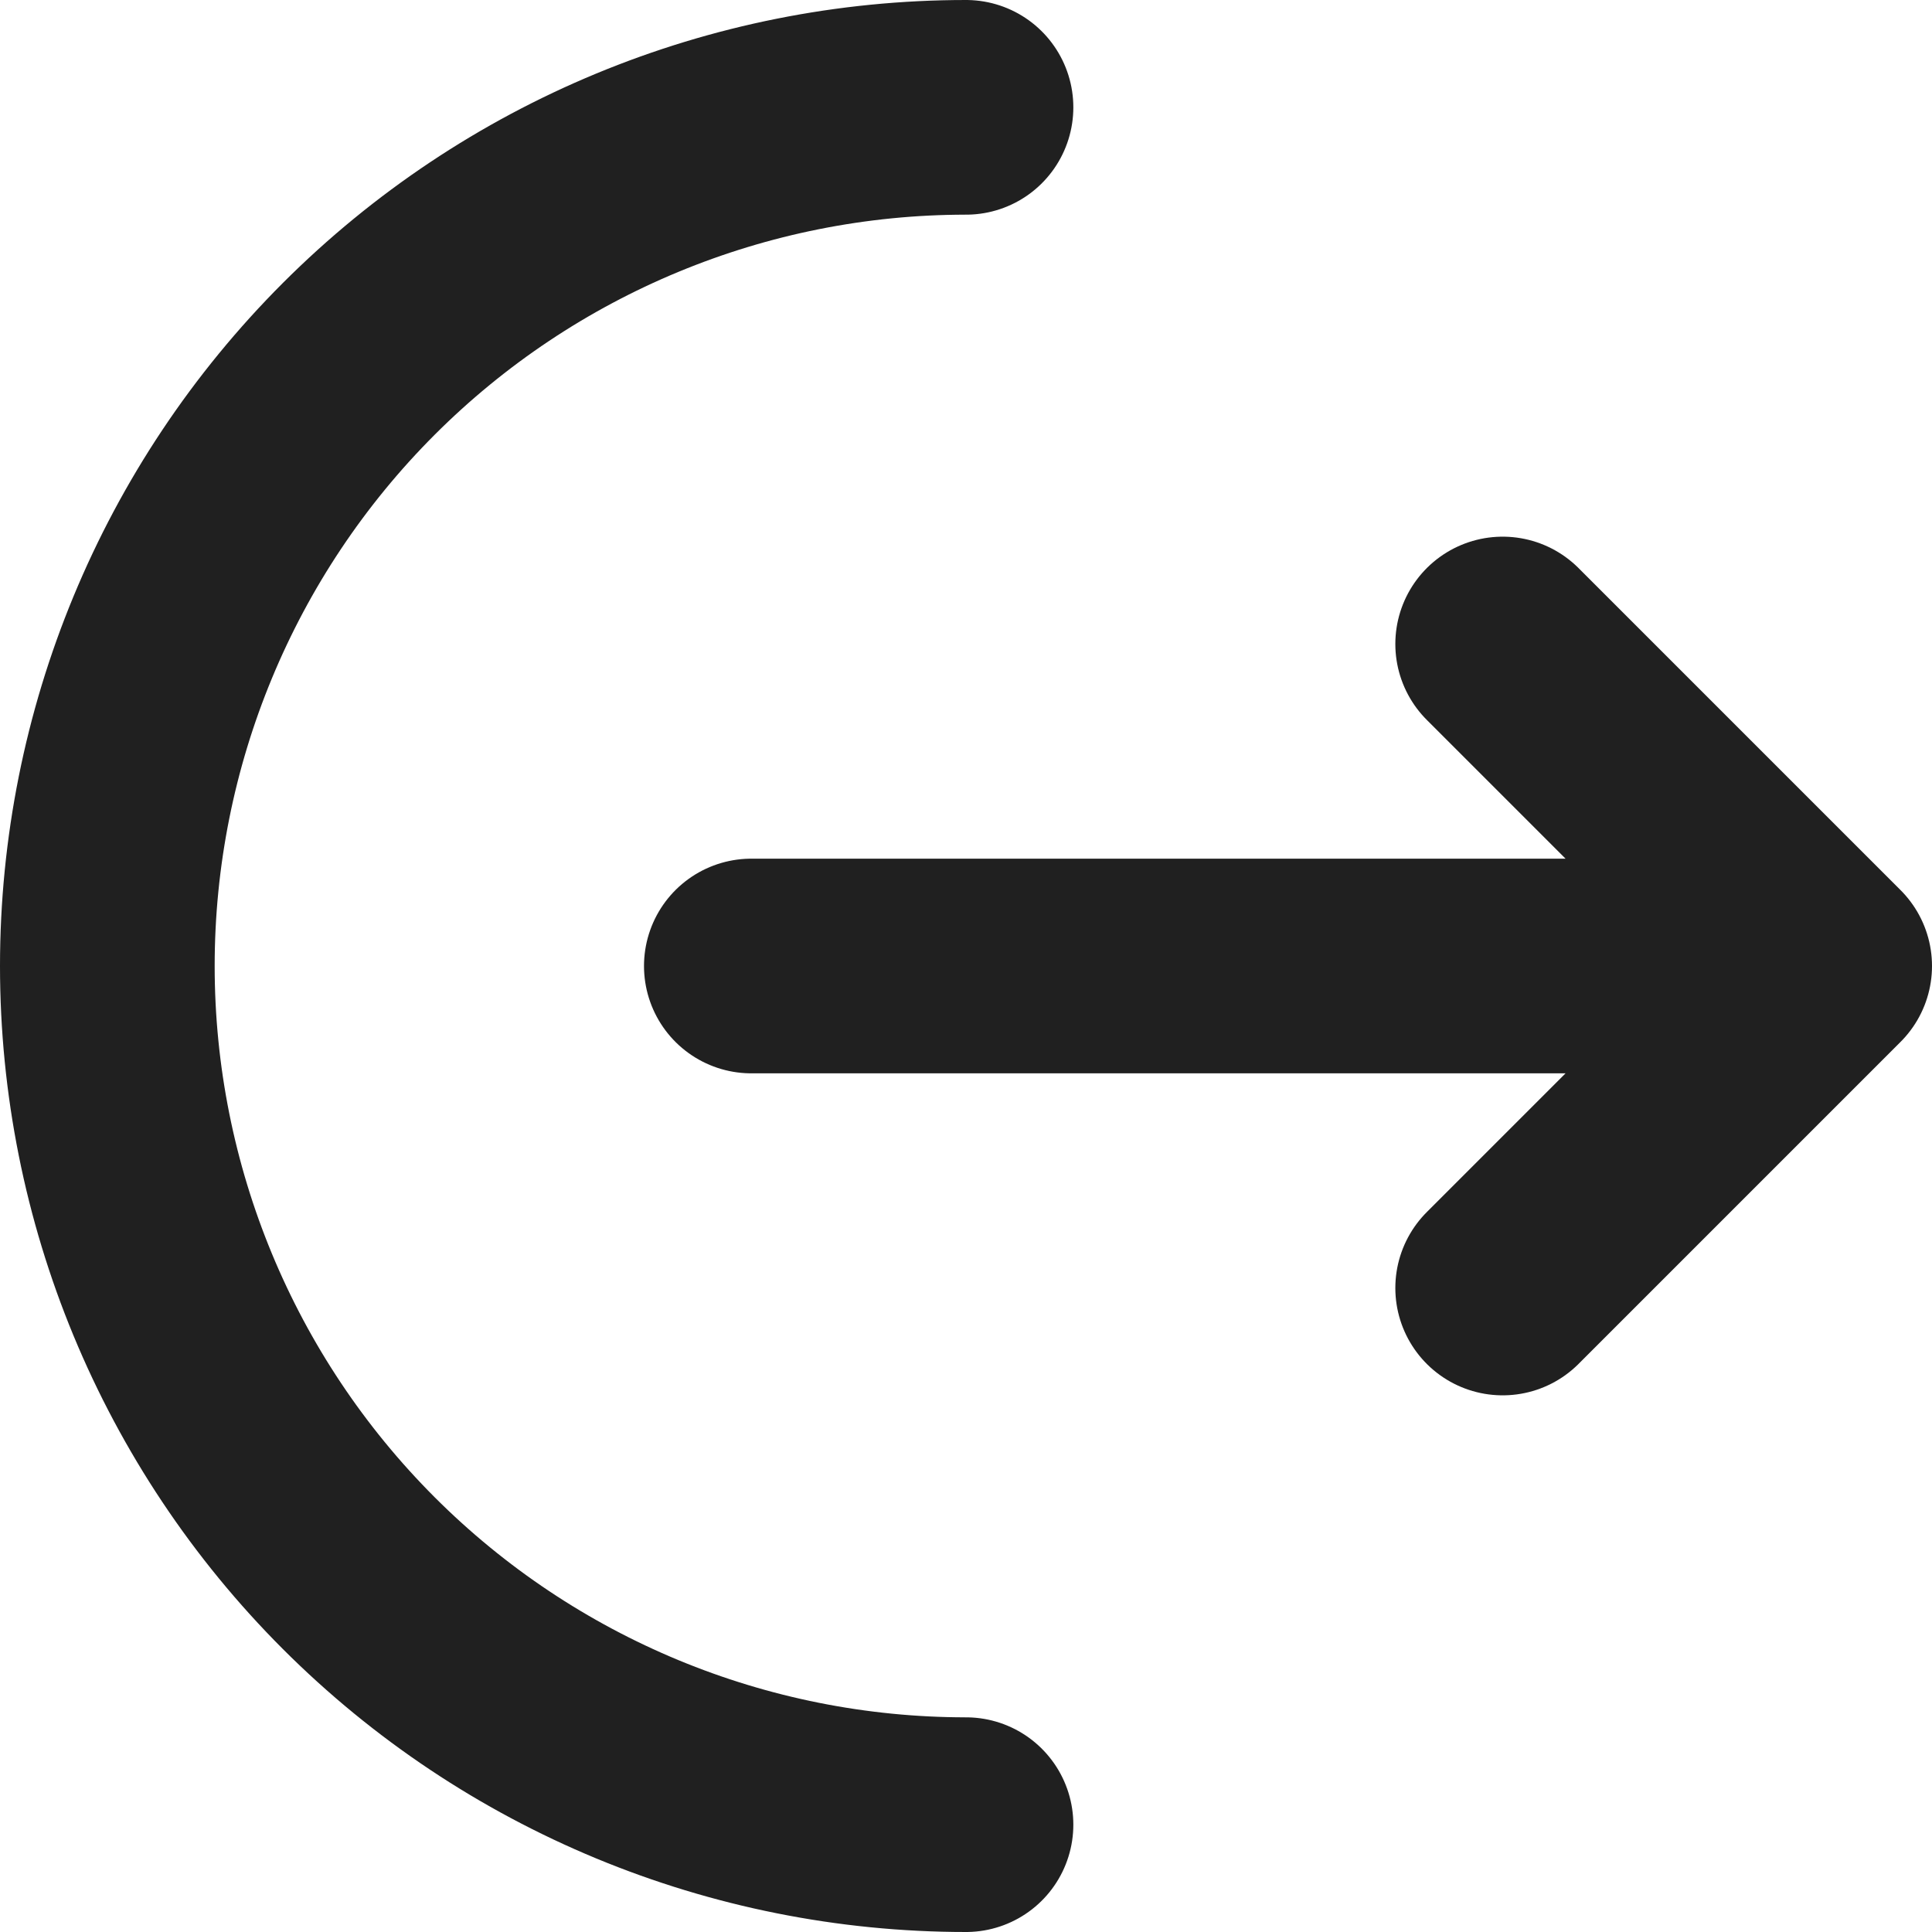 <svg width="18" height="18" viewBox="0 0 18 18" fill="none" xmlns="http://www.w3.org/2000/svg">
<g id="Group">
<path id="Vector" d="M9 17C6.878 17 4.843 16.157 3.343 14.657C1.843 13.157 1 11.122 1 9C1 6.878 1.843 4.843 3.343 3.343C4.843 1.843 6.878 1 9 1" stroke="#202020" stroke-width="2" stroke-linecap="round"/>
<path id="Vector_2" d="M7 9H17M17 9L14 6M17 9L14 12" stroke="#202020" stroke-width="2" stroke-linecap="round" stroke-linejoin="round"/>
</g>
</svg>
